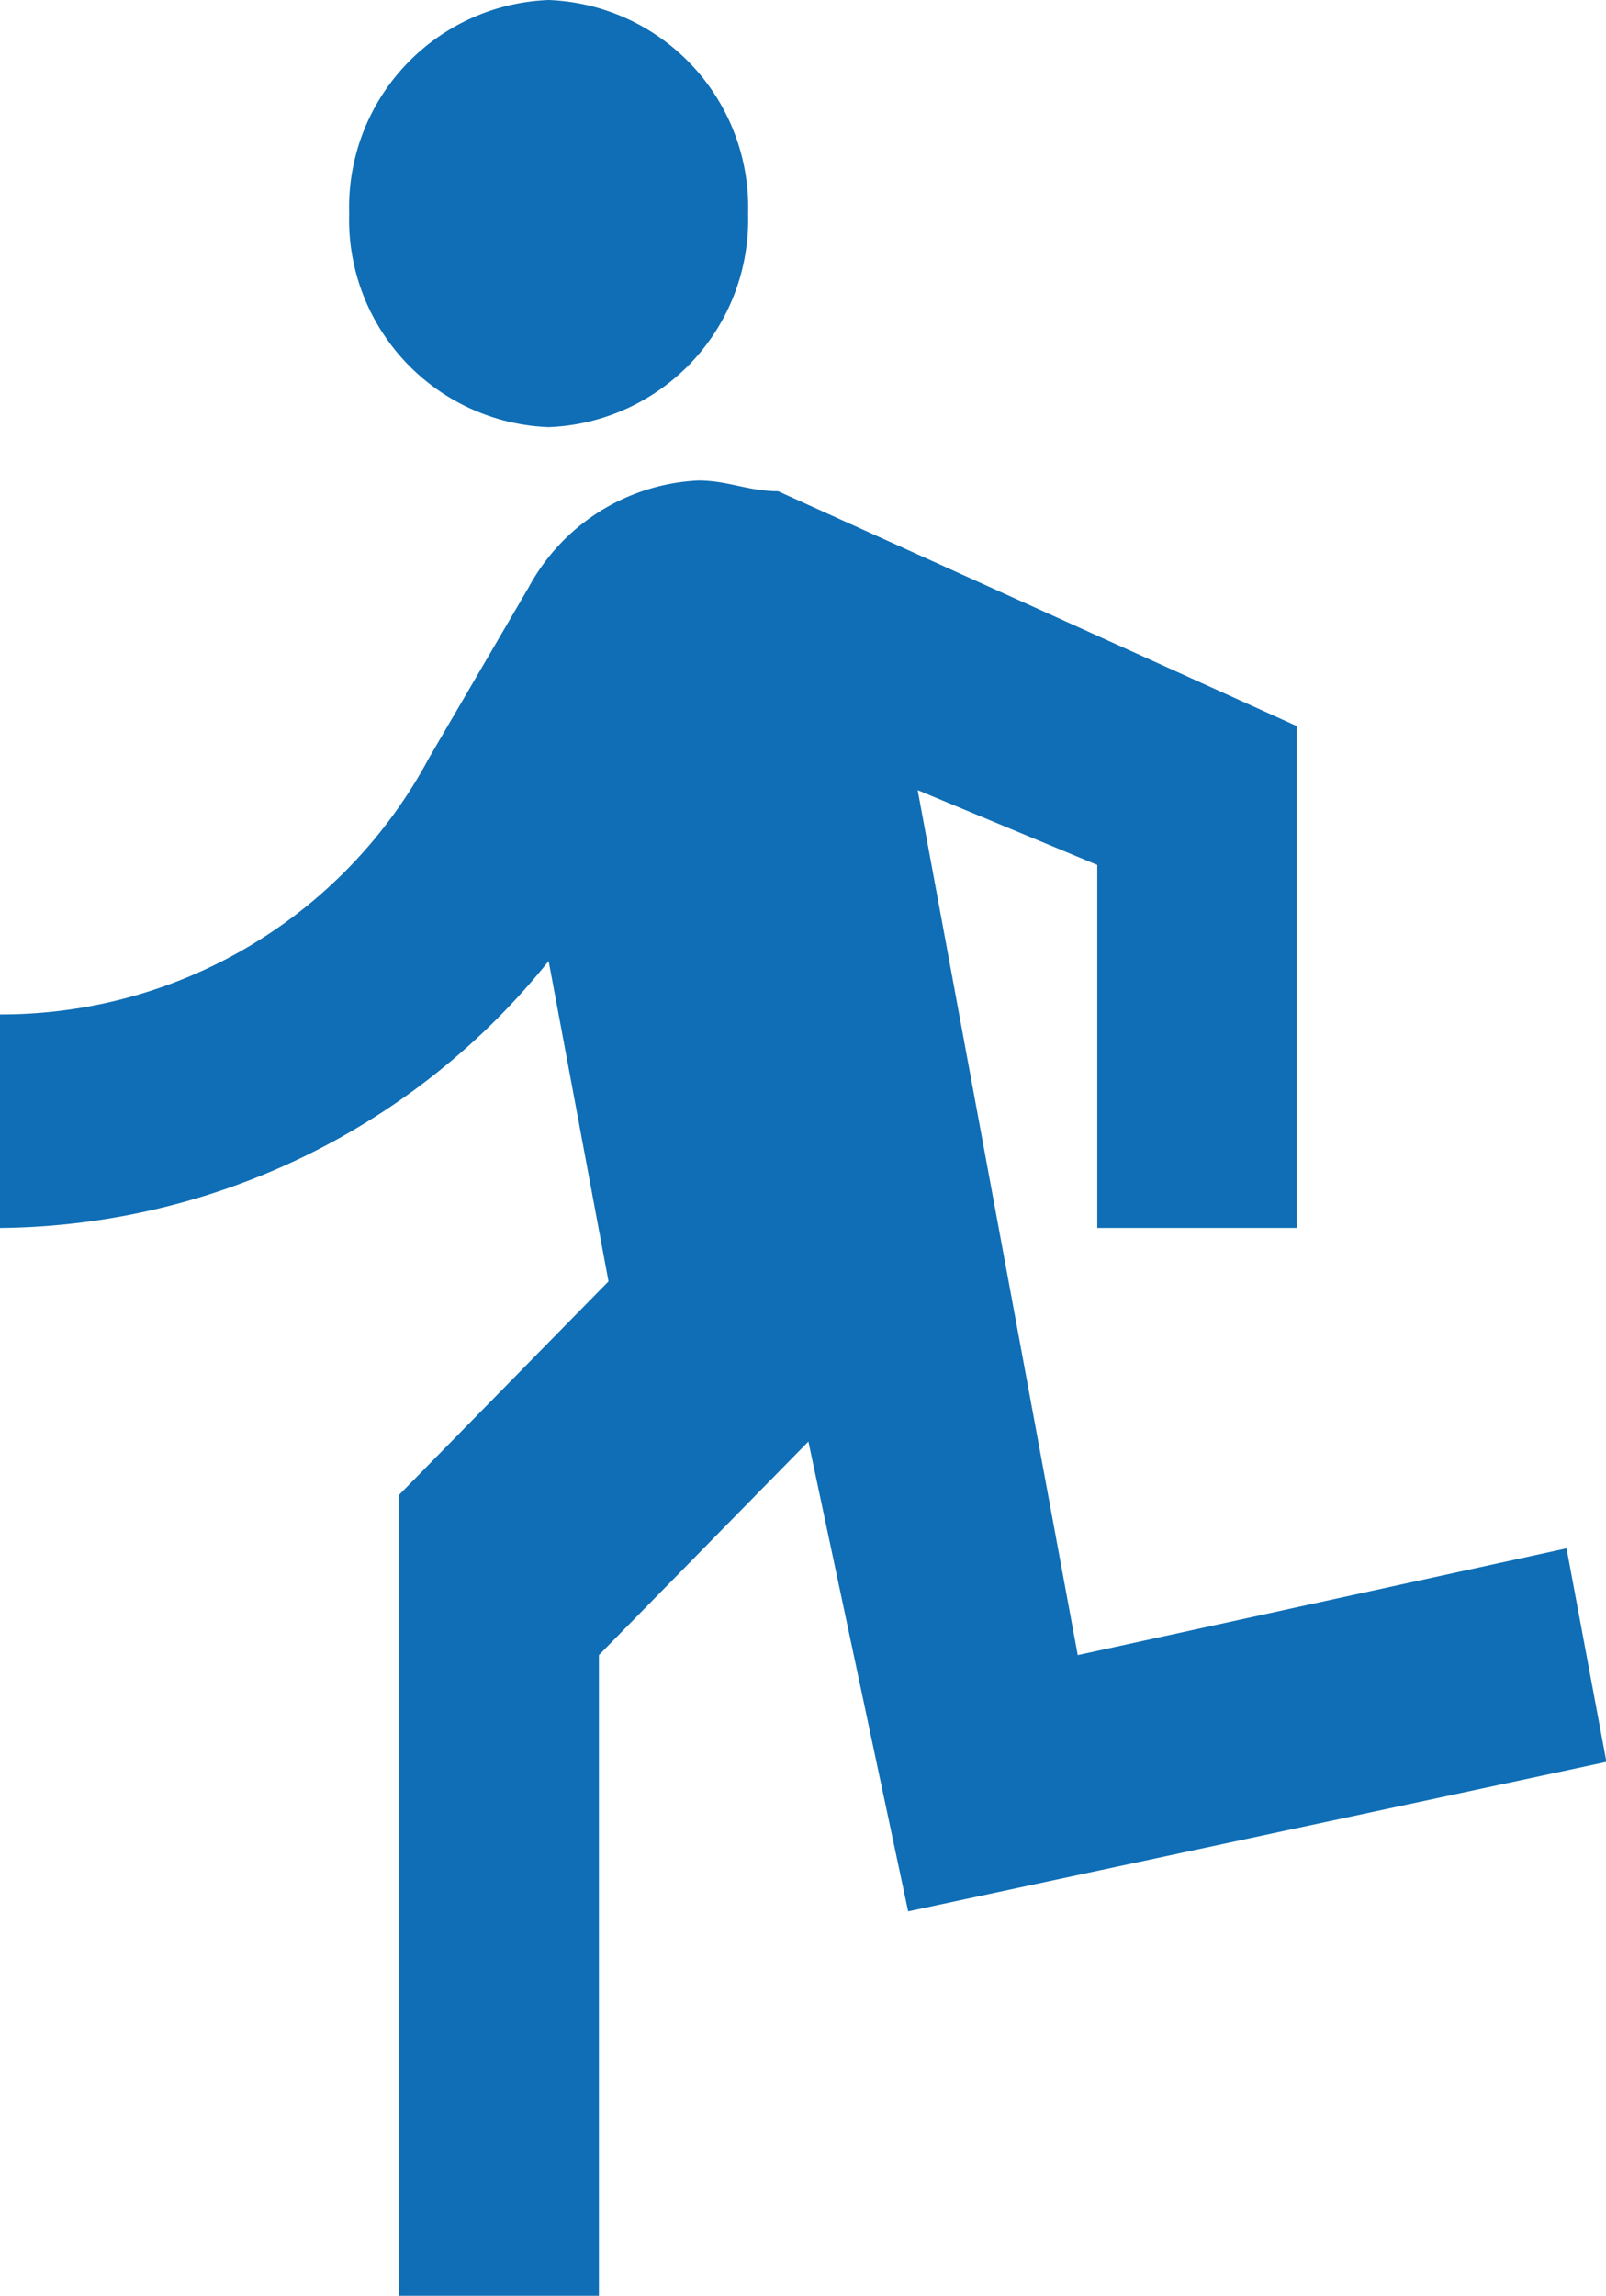 <svg xmlns="http://www.w3.org/2000/svg" width="15.049" height="21.5" viewBox="0 0 15.049 21.5">
    <path id="ic_directions_run_24px" d="M8.031,5.48a1.944,1.944,0,0,1-1.869-2,1.944,1.944,0,0,1,1.869-2,1.944,1.944,0,0,1,1.869,2A1.944,1.944,0,0,1,8.031,5.48ZM11.4,19.38l-.935-4.4-1.963,2v6H6.629v-7.5l1.963-2-.561-3a6.666,6.666,0,0,1-5.141,2.5v-2a4.546,4.546,0,0,0,4.019-2.4l.935-1.6a1.91,1.91,0,0,1,1.589-1c.28,0,.467.1.748.1l4.861,2.2v4.7H13.172V9.58l-1.683-.7,1.5,8.1,4.58-1,.374,2Z" transform="translate(-2.89 -1.48)" fill="#0f6eb5"/>
</svg>
